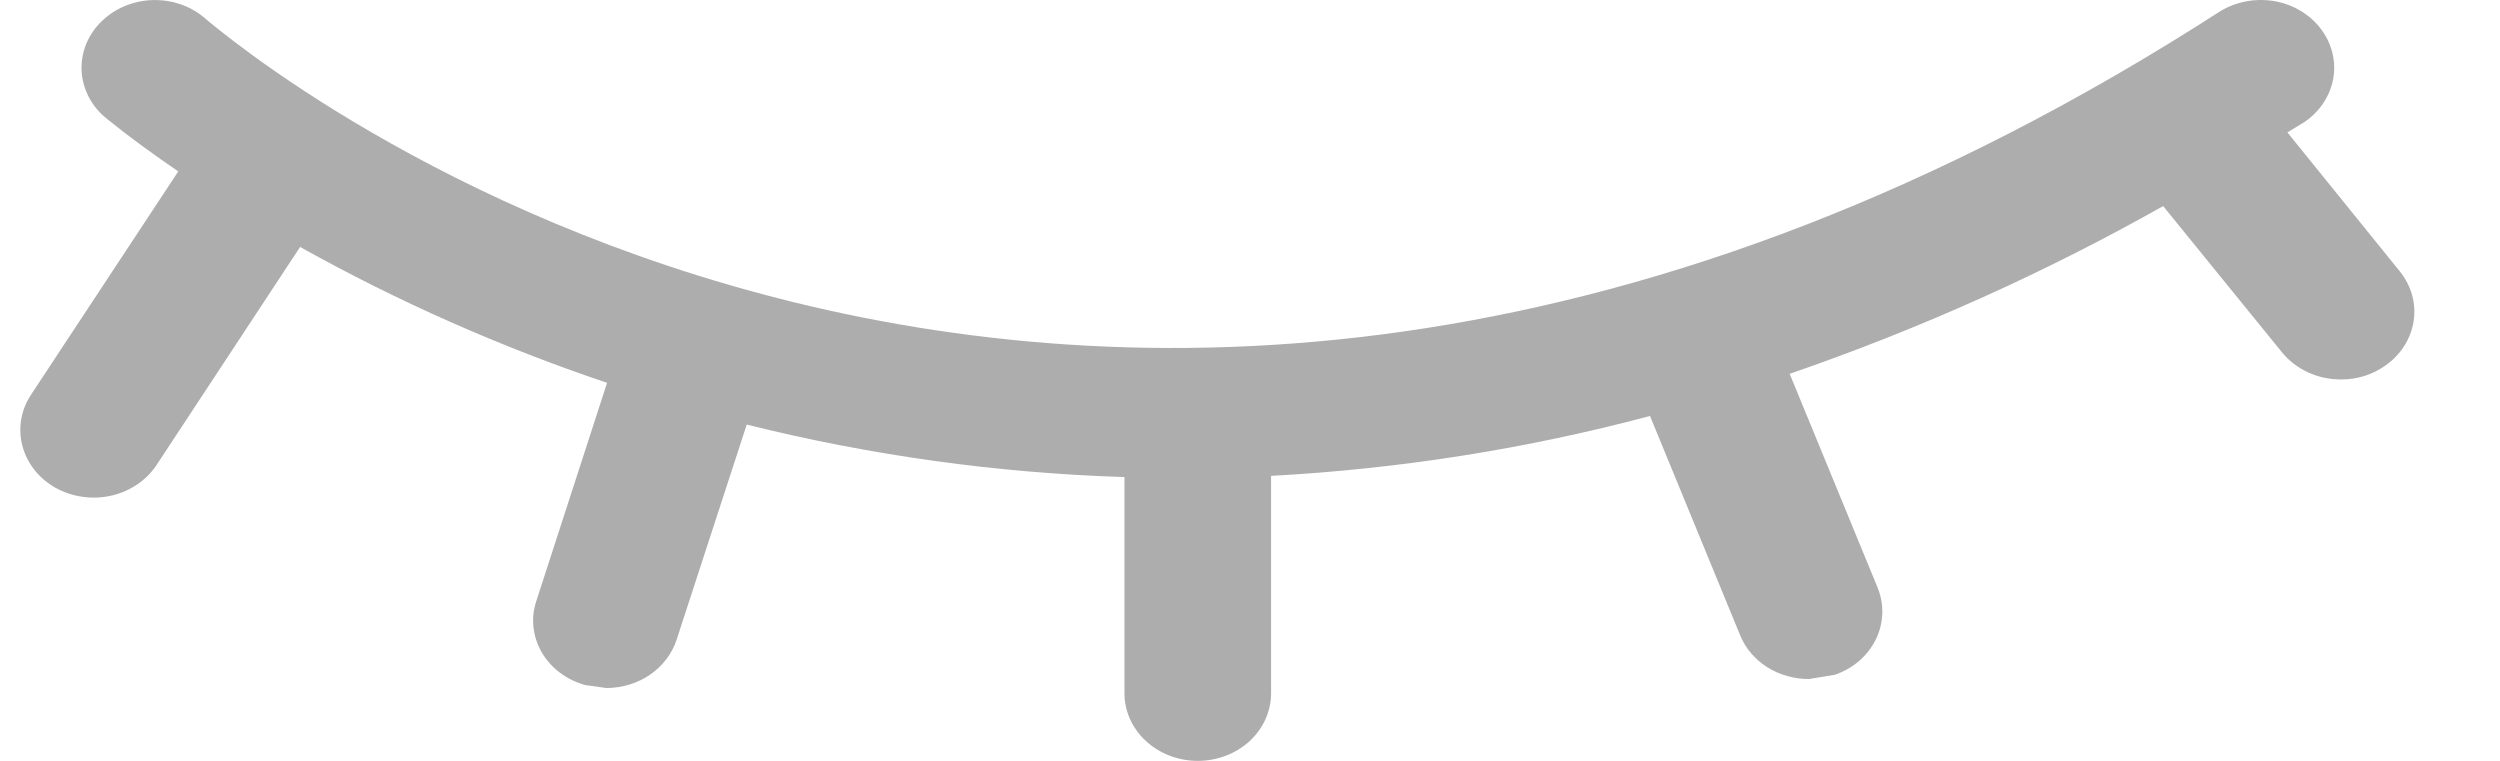 
<svg width="23" height="7" viewBox="0 0 23 7" fill="none" xmlns="http://www.w3.org/2000/svg">
<path d="M21.044 1.218L21.202 1.122C21.343 1.026 21.437 0.882 21.466 0.723C21.494 0.563 21.453 0.399 21.353 0.267C21.253 0.134 21.1 0.042 20.928 0.011C20.756 -0.019 20.577 0.013 20.43 0.101C9.879 6.902 2.197 0.435 1.874 0.158C1.743 0.05 1.572 -0.006 1.396 0.001C1.221 0.008 1.056 0.078 0.935 0.196C0.814 0.313 0.748 0.469 0.75 0.631C0.753 0.793 0.823 0.948 0.947 1.062C0.961 1.075 1.202 1.278 1.64 1.577L0.285 3.632C0.192 3.773 0.164 3.943 0.206 4.103C0.249 4.263 0.358 4.402 0.511 4.488C0.617 4.547 0.739 4.578 0.863 4.578C0.978 4.578 1.092 4.551 1.193 4.498C1.294 4.446 1.379 4.371 1.439 4.28L2.761 2.272C3.656 2.772 4.602 3.191 5.585 3.522L4.934 5.53C4.908 5.608 4.899 5.69 4.908 5.771C4.917 5.852 4.943 5.931 4.985 6.003C5.027 6.075 5.084 6.139 5.153 6.19C5.222 6.242 5.301 6.28 5.386 6.303L5.58 6.33C5.725 6.329 5.866 6.286 5.982 6.206C6.098 6.126 6.183 6.013 6.225 5.885L6.87 3.906C8.004 4.189 9.17 4.352 10.345 4.389V6.378C10.345 6.543 10.416 6.701 10.543 6.818C10.669 6.934 10.841 7 11.02 7C11.198 7 11.37 6.934 11.497 6.818C11.623 6.701 11.694 6.543 11.694 6.378V4.378C12.875 4.314 14.044 4.13 15.18 3.827L16.01 5.846C16.058 5.964 16.145 6.066 16.258 6.138C16.371 6.209 16.505 6.247 16.642 6.247L16.881 6.208C16.964 6.179 17.04 6.136 17.105 6.08C17.169 6.024 17.221 5.957 17.258 5.882C17.294 5.808 17.314 5.727 17.317 5.646C17.32 5.564 17.305 5.483 17.274 5.406L16.465 3.439C17.661 3.027 18.812 2.51 19.901 1.896L20.994 3.241C21.057 3.319 21.139 3.382 21.233 3.425C21.327 3.469 21.431 3.491 21.537 3.491C21.683 3.492 21.825 3.448 21.941 3.366C22.012 3.317 22.072 3.256 22.117 3.186C22.162 3.116 22.192 3.038 22.205 2.957C22.218 2.876 22.213 2.794 22.191 2.714C22.169 2.635 22.13 2.561 22.077 2.495L21.044 1.218Z" fill="#ADADAD"/>
</svg>